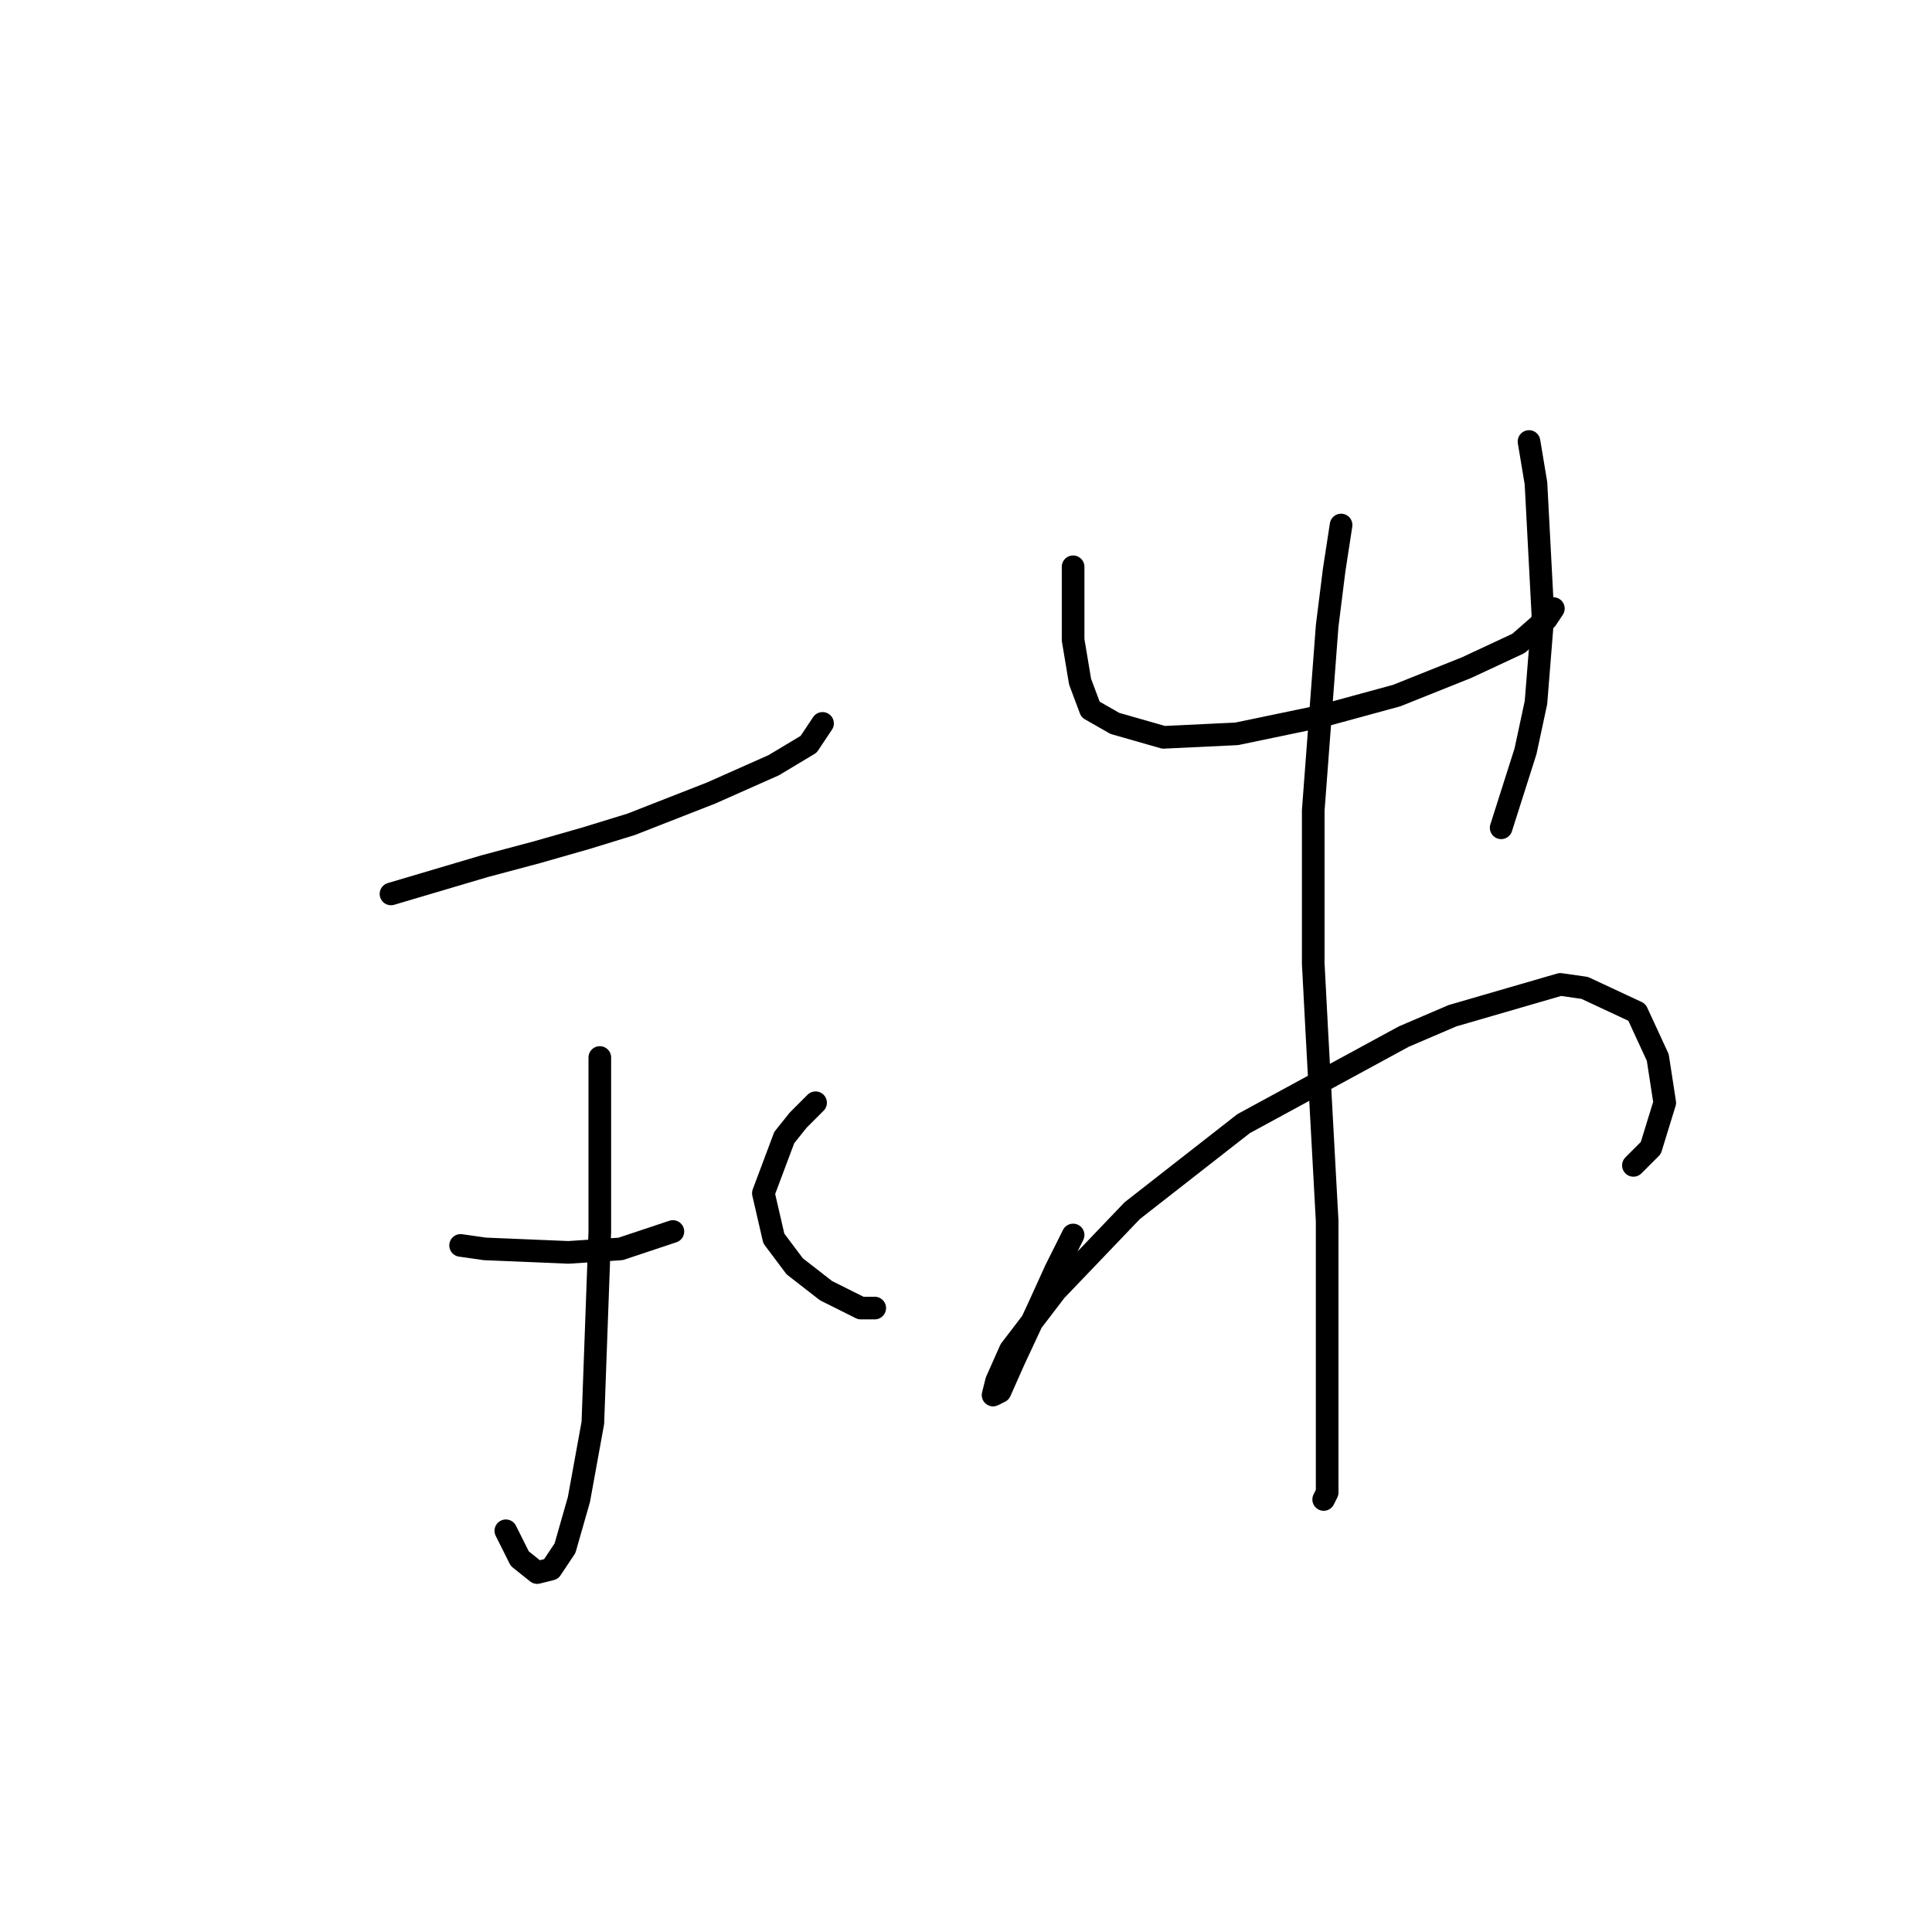 <?xml version="1.0" standalone="no"?>
    <svg width="256" height="256" xmlns="http://www.w3.org/2000/svg" version="1.1">
    <polyline stroke="black" stroke-width="3" stroke-linecap="round" fill="transparent" stroke-linejoin="round" points="51.809 118.45 64.26 114.761 71.177 112.916 77.633 111.072 83.628 109.227 94.234 105.077 102.535 101.388 107.146 98.621 108.99 95.854 108.99 95.854 " />
        <polyline stroke="black" stroke-width="3" stroke-linecap="round" fill="transparent" stroke-linejoin="round" points="79.478 140.124 79.478 154.419 79.478 163.18 78.555 188.543 76.711 198.688 74.866 205.144 73.022 207.911 71.177 208.372 68.872 206.527 67.027 202.838 67.027 202.838 " />
        <polyline stroke="black" stroke-width="3" stroke-linecap="round" fill="transparent" stroke-linejoin="round" points="61.032 165.025 64.26 165.486 75.327 165.947 82.244 165.486 89.162 163.18 89.162 163.18 " />
        <polyline stroke="black" stroke-width="3" stroke-linecap="round" fill="transparent" stroke-linejoin="round" points="108.068 146.118 105.763 148.424 103.918 150.73 101.151 158.108 102.535 164.103 105.301 167.792 109.452 171.02 114.063 173.325 115.908 173.325 115.908 173.325 " />
        <polyline stroke="black" stroke-width="3" stroke-linecap="round" fill="transparent" stroke-linejoin="round" points="142.192 75.103 142.192 78.331 142.192 81.559 142.192 84.787 143.115 90.321 144.498 94.01 147.726 95.854 154.182 97.699 163.866 97.238 174.933 94.932 185.078 92.165 194.301 88.476 201.218 85.248 204.907 82.02 205.829 80.637 205.829 80.637 " />
        <polyline stroke="black" stroke-width="3" stroke-linecap="round" fill="transparent" stroke-linejoin="round" points="202.602 58.502 203.524 64.036 204.446 81.559 203.524 93.087 202.14 99.543 198.912 109.688 198.912 109.688 " />
        <polyline stroke="black" stroke-width="3" stroke-linecap="round" fill="transparent" stroke-linejoin="round" points="142.192 163.642 139.887 168.253 137.581 173.325 134.353 180.242 132.509 184.393 131.586 184.854 132.047 183.009 133.892 178.859 139.887 171.02 150.032 160.414 164.788 148.885 186.001 137.357 192.456 134.59 206.752 130.44 209.98 130.901 216.897 134.129 219.664 140.124 220.586 146.118 218.741 152.113 216.436 154.419 216.436 154.419 " />
        <polyline stroke="black" stroke-width="3" stroke-linecap="round" fill="transparent" stroke-linejoin="round" points="177.7 69.569 176.778 75.564 175.855 82.942 174.011 107.383 174.011 127.673 174.472 136.434 175.855 161.797 175.855 173.787 175.855 183.009 175.855 187.16 175.855 193.154 175.855 197.766 175.394 198.688 175.394 198.688 " />
        </svg>